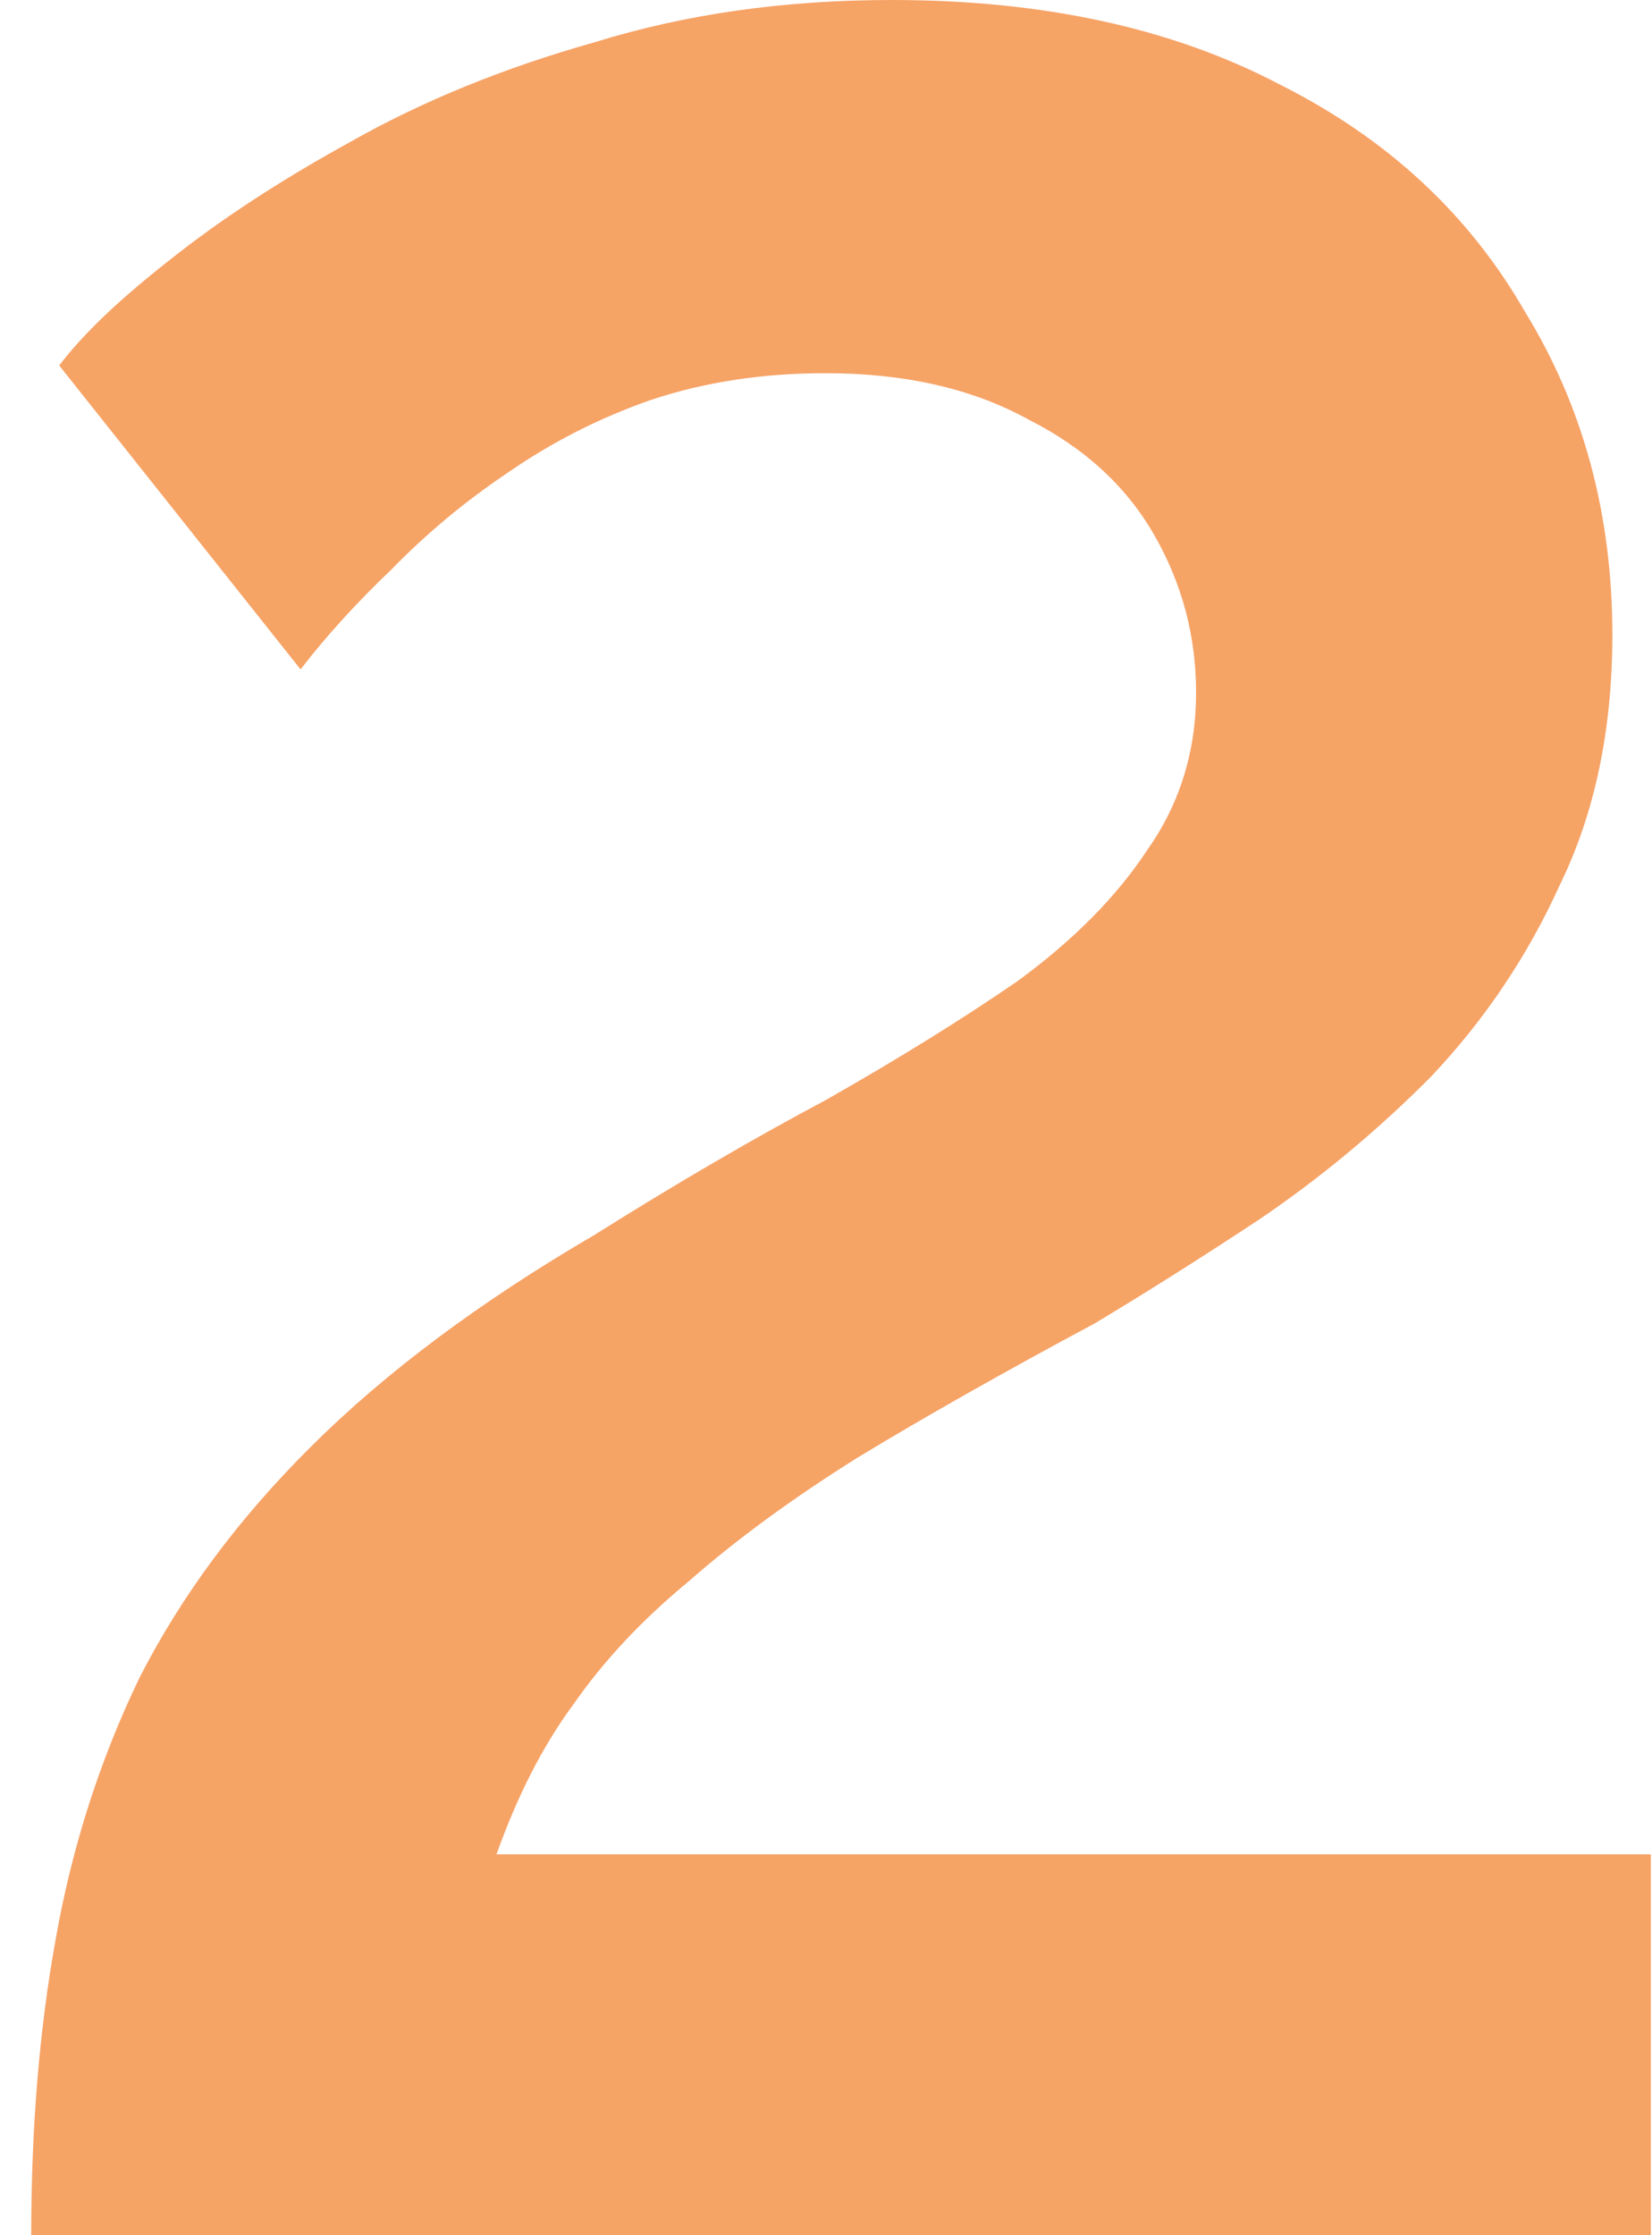 <svg width="51" height="69" viewBox="0 0 51 69" fill="none" xmlns="http://www.w3.org/2000/svg">
    <path d="M0.964 69C0.964 65.675 1.216 62.627 1.72 59.855C2.224 57.005 3.088 54.313 4.312 51.78C5.607 49.246 7.371 46.871 9.603 44.654C11.907 42.358 14.823 40.181 18.351 38.122C20.87 36.539 23.246 35.153 25.478 33.966C27.71 32.699 29.69 31.472 31.417 30.284C33.145 29.017 34.477 27.671 35.413 26.246C36.421 24.821 36.925 23.198 36.925 21.377C36.925 19.635 36.493 18.012 35.629 16.508C34.765 15.003 33.469 13.816 31.741 12.945C30.014 11.995 27.926 11.52 25.478 11.52C23.534 11.52 21.734 11.797 20.078 12.351C18.494 12.905 17.019 13.658 15.651 14.608C14.355 15.479 13.167 16.468 12.087 17.577C11.007 18.606 10.071 19.635 9.279 20.664L1.828 11.282C2.548 10.332 3.664 9.263 5.176 8.076C6.759 6.809 8.631 5.582 10.791 4.394C13.023 3.127 15.543 2.098 18.351 1.306C21.158 0.435 24.218 0 27.53 0C32.209 0 36.205 0.871 39.517 2.613C42.828 4.275 45.348 6.611 47.076 9.62C48.876 12.549 49.776 15.874 49.776 19.596C49.776 22.525 49.236 25.098 48.156 27.315C47.148 29.532 45.816 31.511 44.16 33.253C42.505 34.916 40.741 36.38 38.869 37.647C37.069 38.835 35.377 39.904 33.793 40.854C30.985 42.358 28.538 43.743 26.45 45.01C24.434 46.277 22.706 47.544 21.266 48.811C19.826 49.998 18.639 51.265 17.703 52.611C16.767 53.878 15.975 55.422 15.327 57.243H50.964V69H0.964Z"
          fill="#F6A366"/>
</svg>
